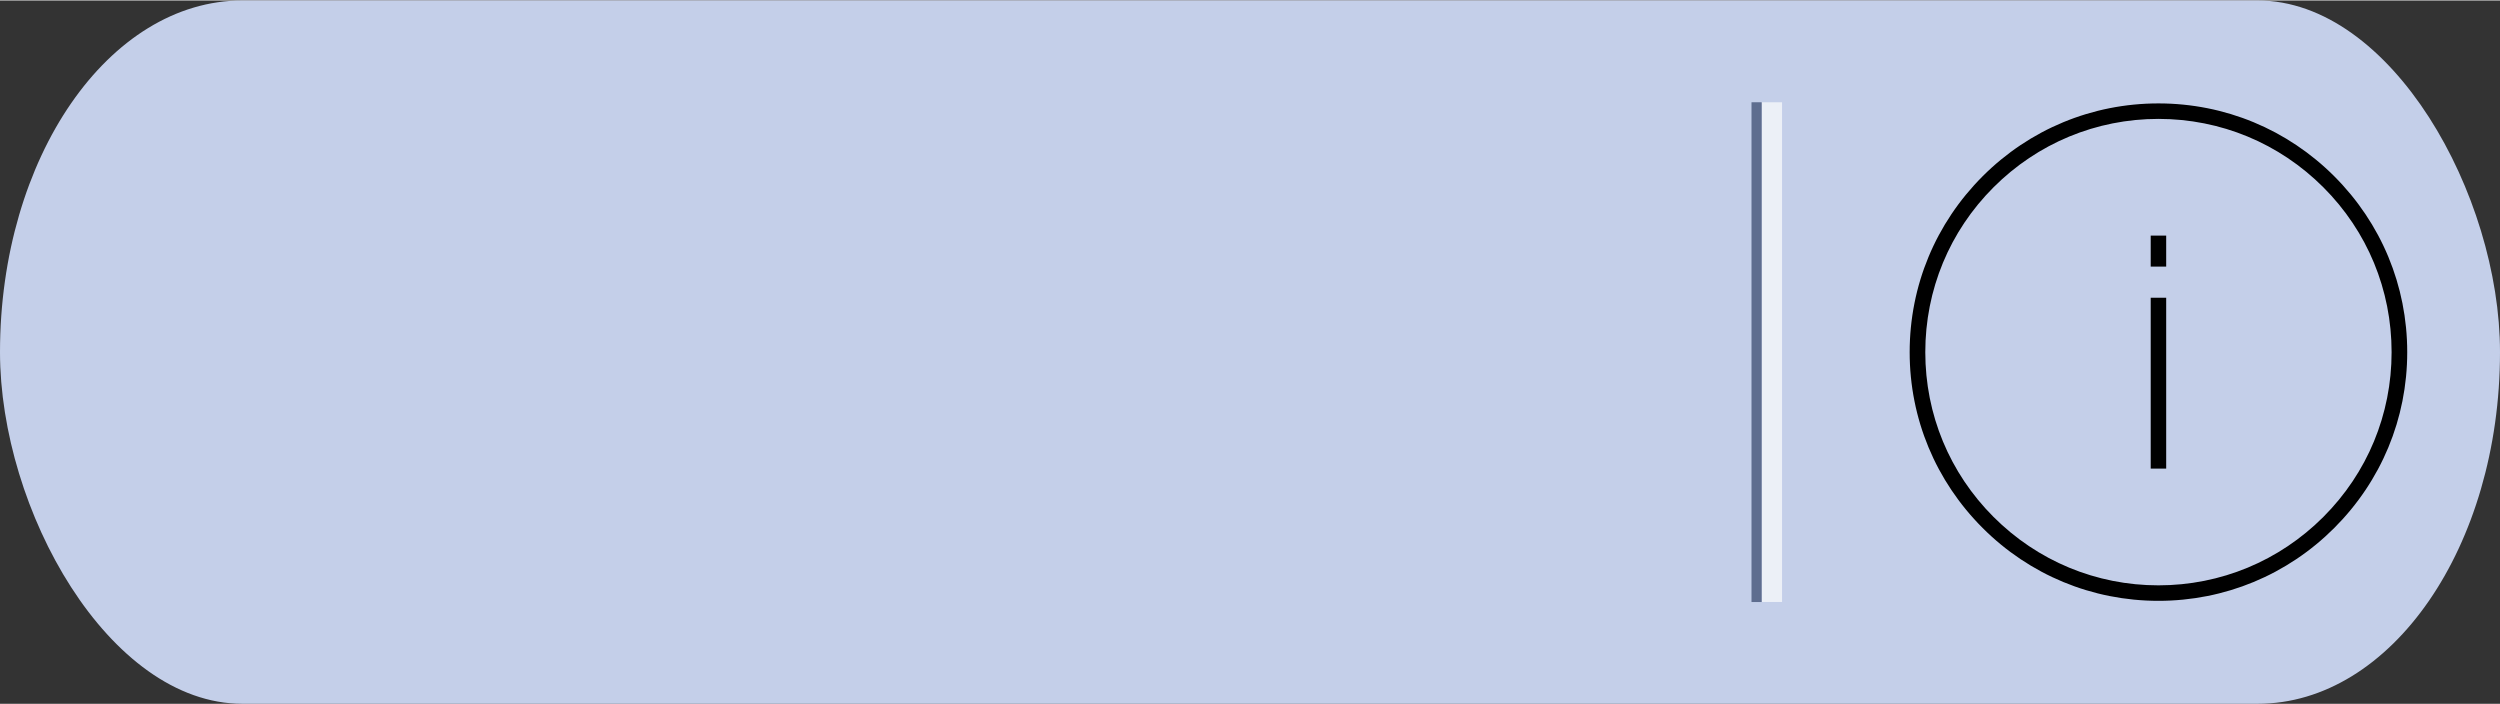 <?xml version="1.0" encoding="UTF-8"?>
<!DOCTYPE svg PUBLIC "-//W3C//DTD SVG 1.1//EN" "http://www.w3.org/Graphics/SVG/1.1/DTD/svg11.dtd">
<!-- Creator: CorelDRAW X7 -->
<svg xmlns="http://www.w3.org/2000/svg" xml:space="preserve" width="1.743in" height="0.491in" version="1.1" style="shape-rendering:geometricPrecision; text-rendering:geometricPrecision; image-rendering:optimizeQuality; fill-rule:evenodd; clip-rule:evenodd"
viewBox="0 0 17435 4905"
 xmlns:xlink="http://www.w3.org/1999/xlink">
 <rect x="0" y="0" width="17435" height="4905" fill="#333333" stroke="none"/>
 <defs>
  <style type="text/css">
   <![CDATA[
    .fil3 {fill:black}
    .fil2 {fill:#5E6D8F}
    .fil0 {fill:#C4CFE9}
    .fil1 {fill:#ECF0F7}
   ]]>
  </style>
 </defs>
 <g id="Layer_x0020_1">
  <g id="_2598441618192">
   <rect class="fil0" width="17435" height="4905" rx="1691" ry="2453"/>
   <rect class="fil1" x="12286" y="710" width="142" height="3485"/>
   <rect class="fil2" x="12215" y="710" width="70.974" height="3485.38"/>
   <path class="fil3" d="M15053 4187c463,0 899,-181 1226,-508 328,-328 509,-763 509,-1226 0,-464 -181,-899 -509,-1227 -327,-327 -763,-508 -1226,-508 -463,0 -899,181 -1226,508 -328,328 -509,763 -509,1227 0,463 181,898 509,1226 327,327 763,508 1226,508zm-54 -2547l108 0 0 216 -108 0 0 -216zm0 433l108 0 0 1192 -108 0 0 -1192zm-1096 -770c307,-307 716,-477 1150,-477 434,0 843,170 1150,477 307,307 476,715 476,1150 0,434 -169,842 -476,1149 -307,307 -716,477 -1150,477 -434,0 -843,-170 -1150,-477 -307,-307 -476,-715 -476,-1149 0,-435 169,-843 476,-1150z"/>
  </g>
 </g>
</svg>
